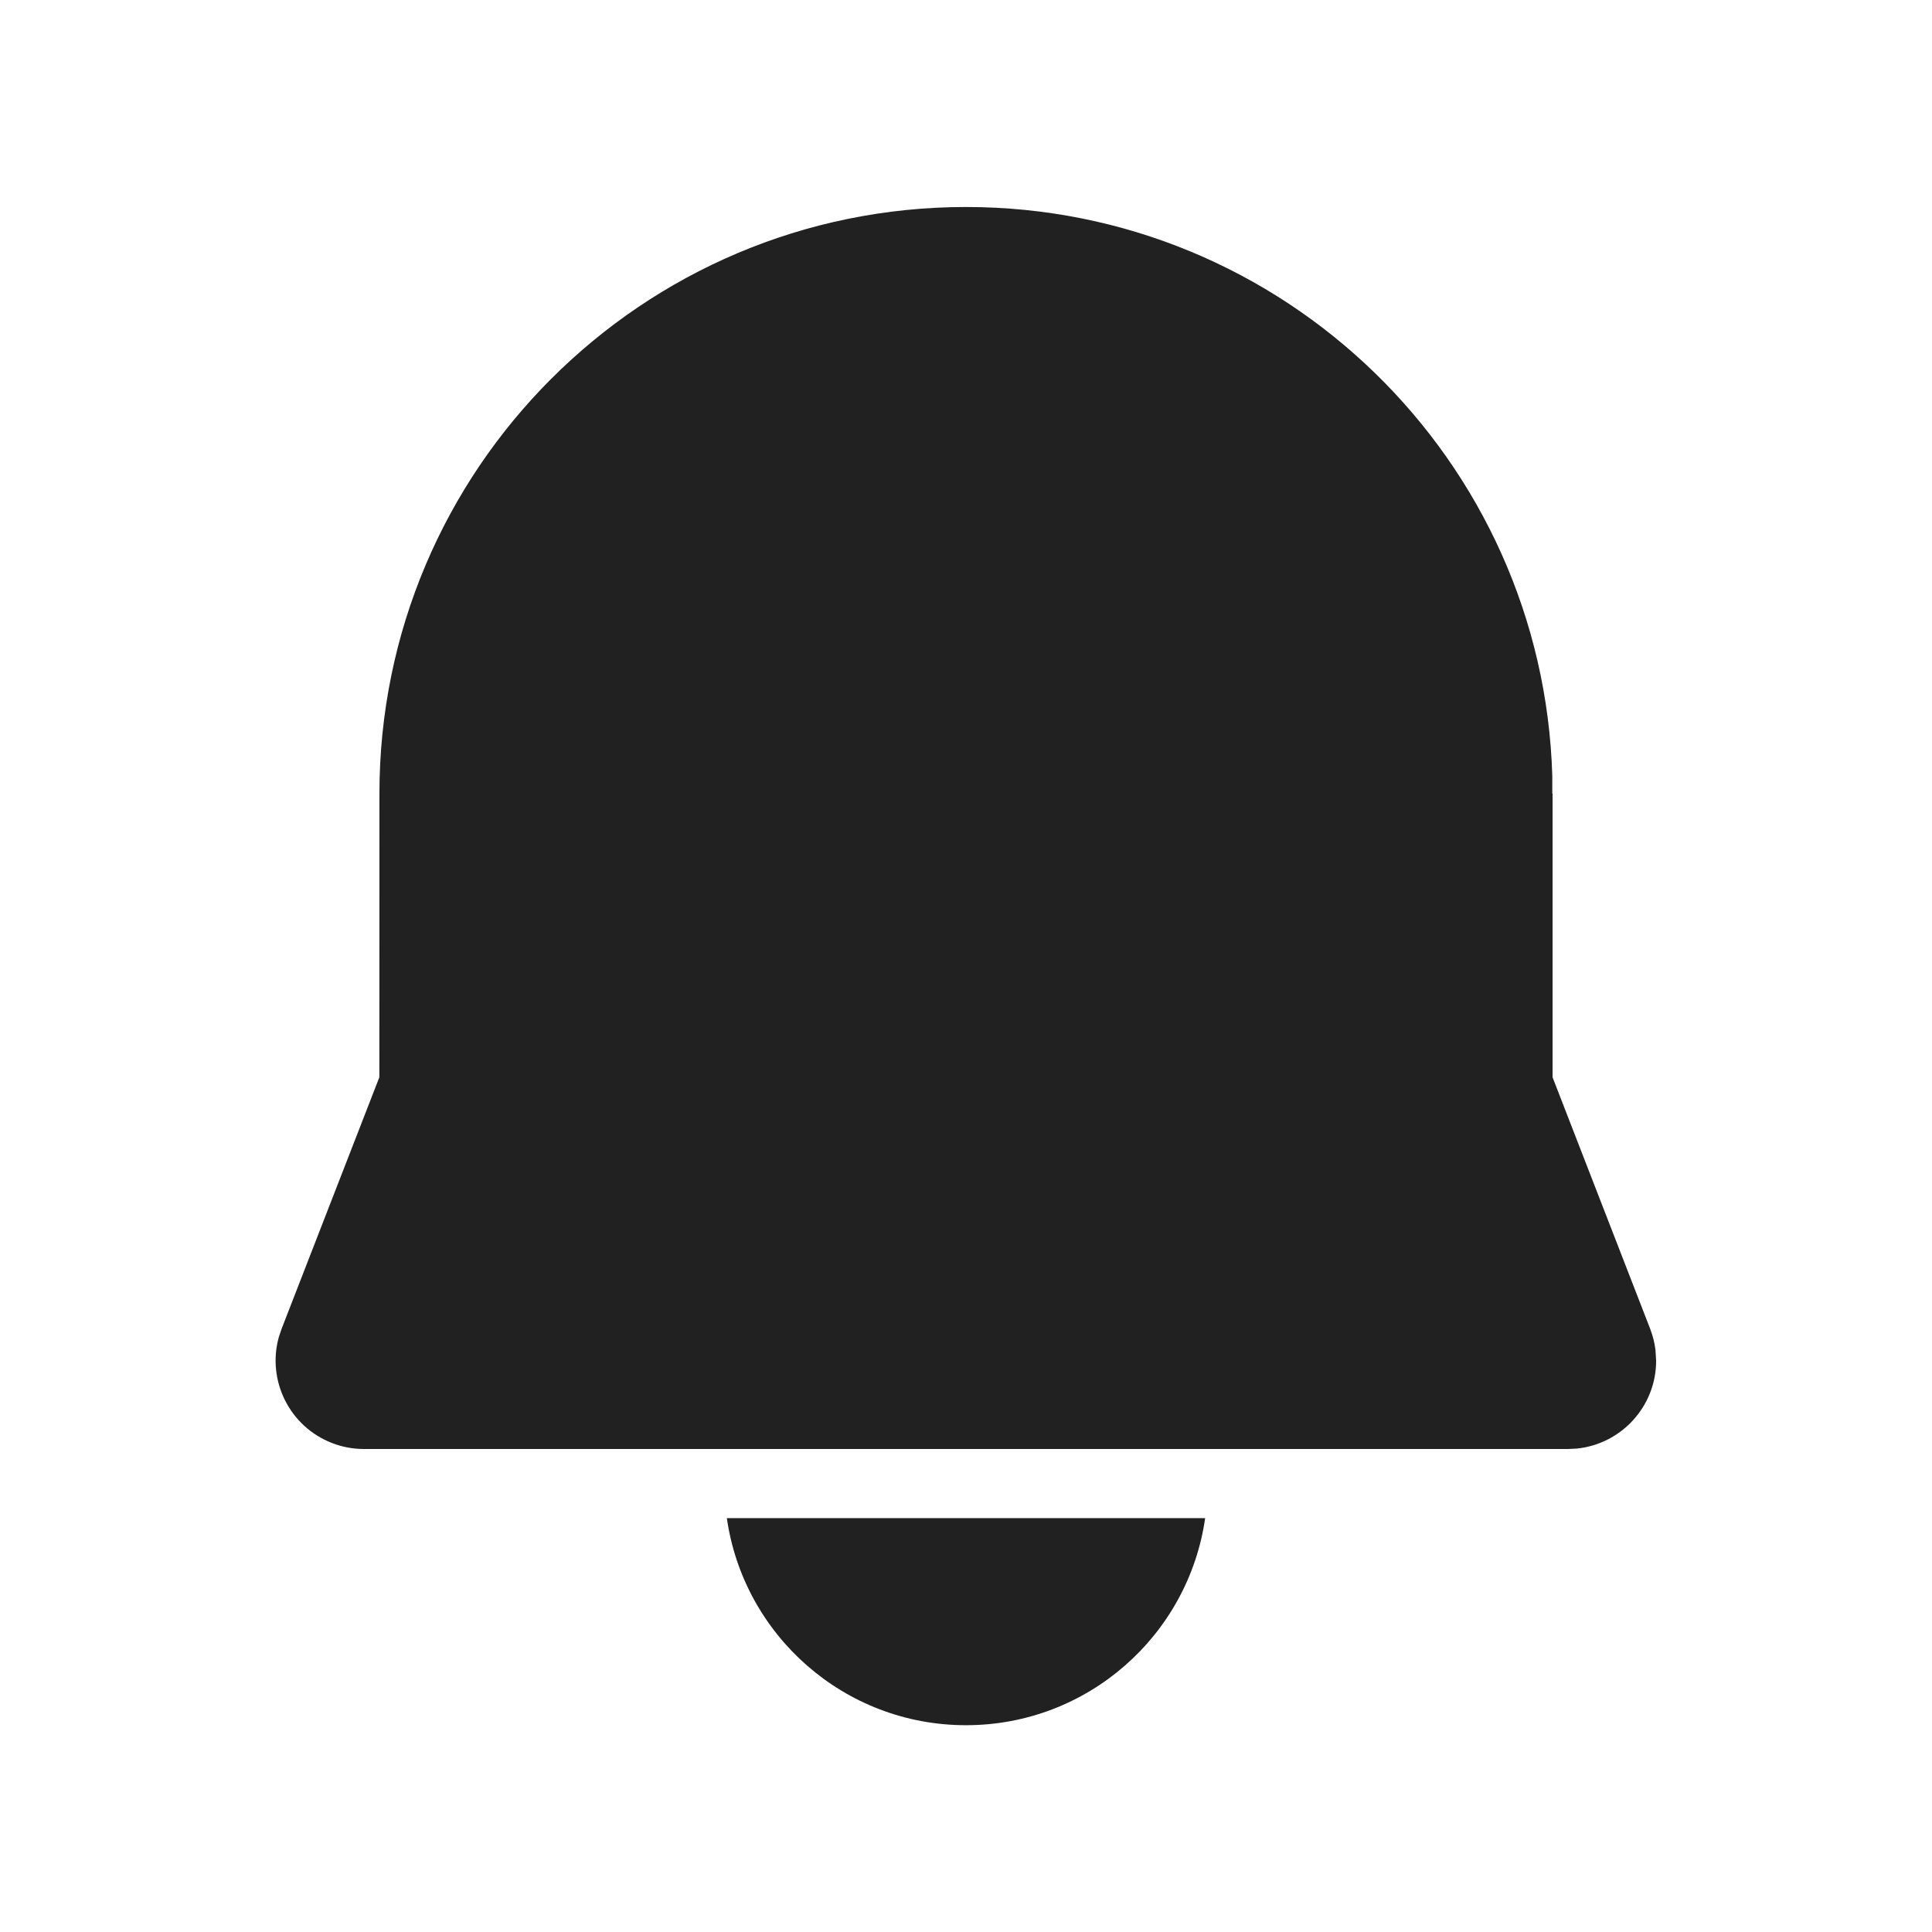 <svg width="28" height="28" viewBox="0 0 28 28" fill="none" xmlns="http://www.w3.org/2000/svg">
<path d="M17.466 22.002C17.223 23.699 15.764 25.003 14 25.003C12.236 25.003 10.777 23.699 10.534 22.002H17.466ZM14 3C18.61 3 22.363 6.669 22.497 11.246V11.501H22.501L22.501 15.613L23.915 19.257C23.953 19.356 23.979 19.458 23.992 19.563L24.002 19.72C24.002 20.383 23.498 20.928 22.852 20.994L22.722 21H5.275C5.116 21 4.959 20.971 4.811 20.913C4.193 20.673 3.868 20.006 4.04 19.381L4.082 19.256L5.498 15.612L5.499 11.501C5.499 6.806 9.305 3 14 3Z" fill="#212121"/>
</svg>
